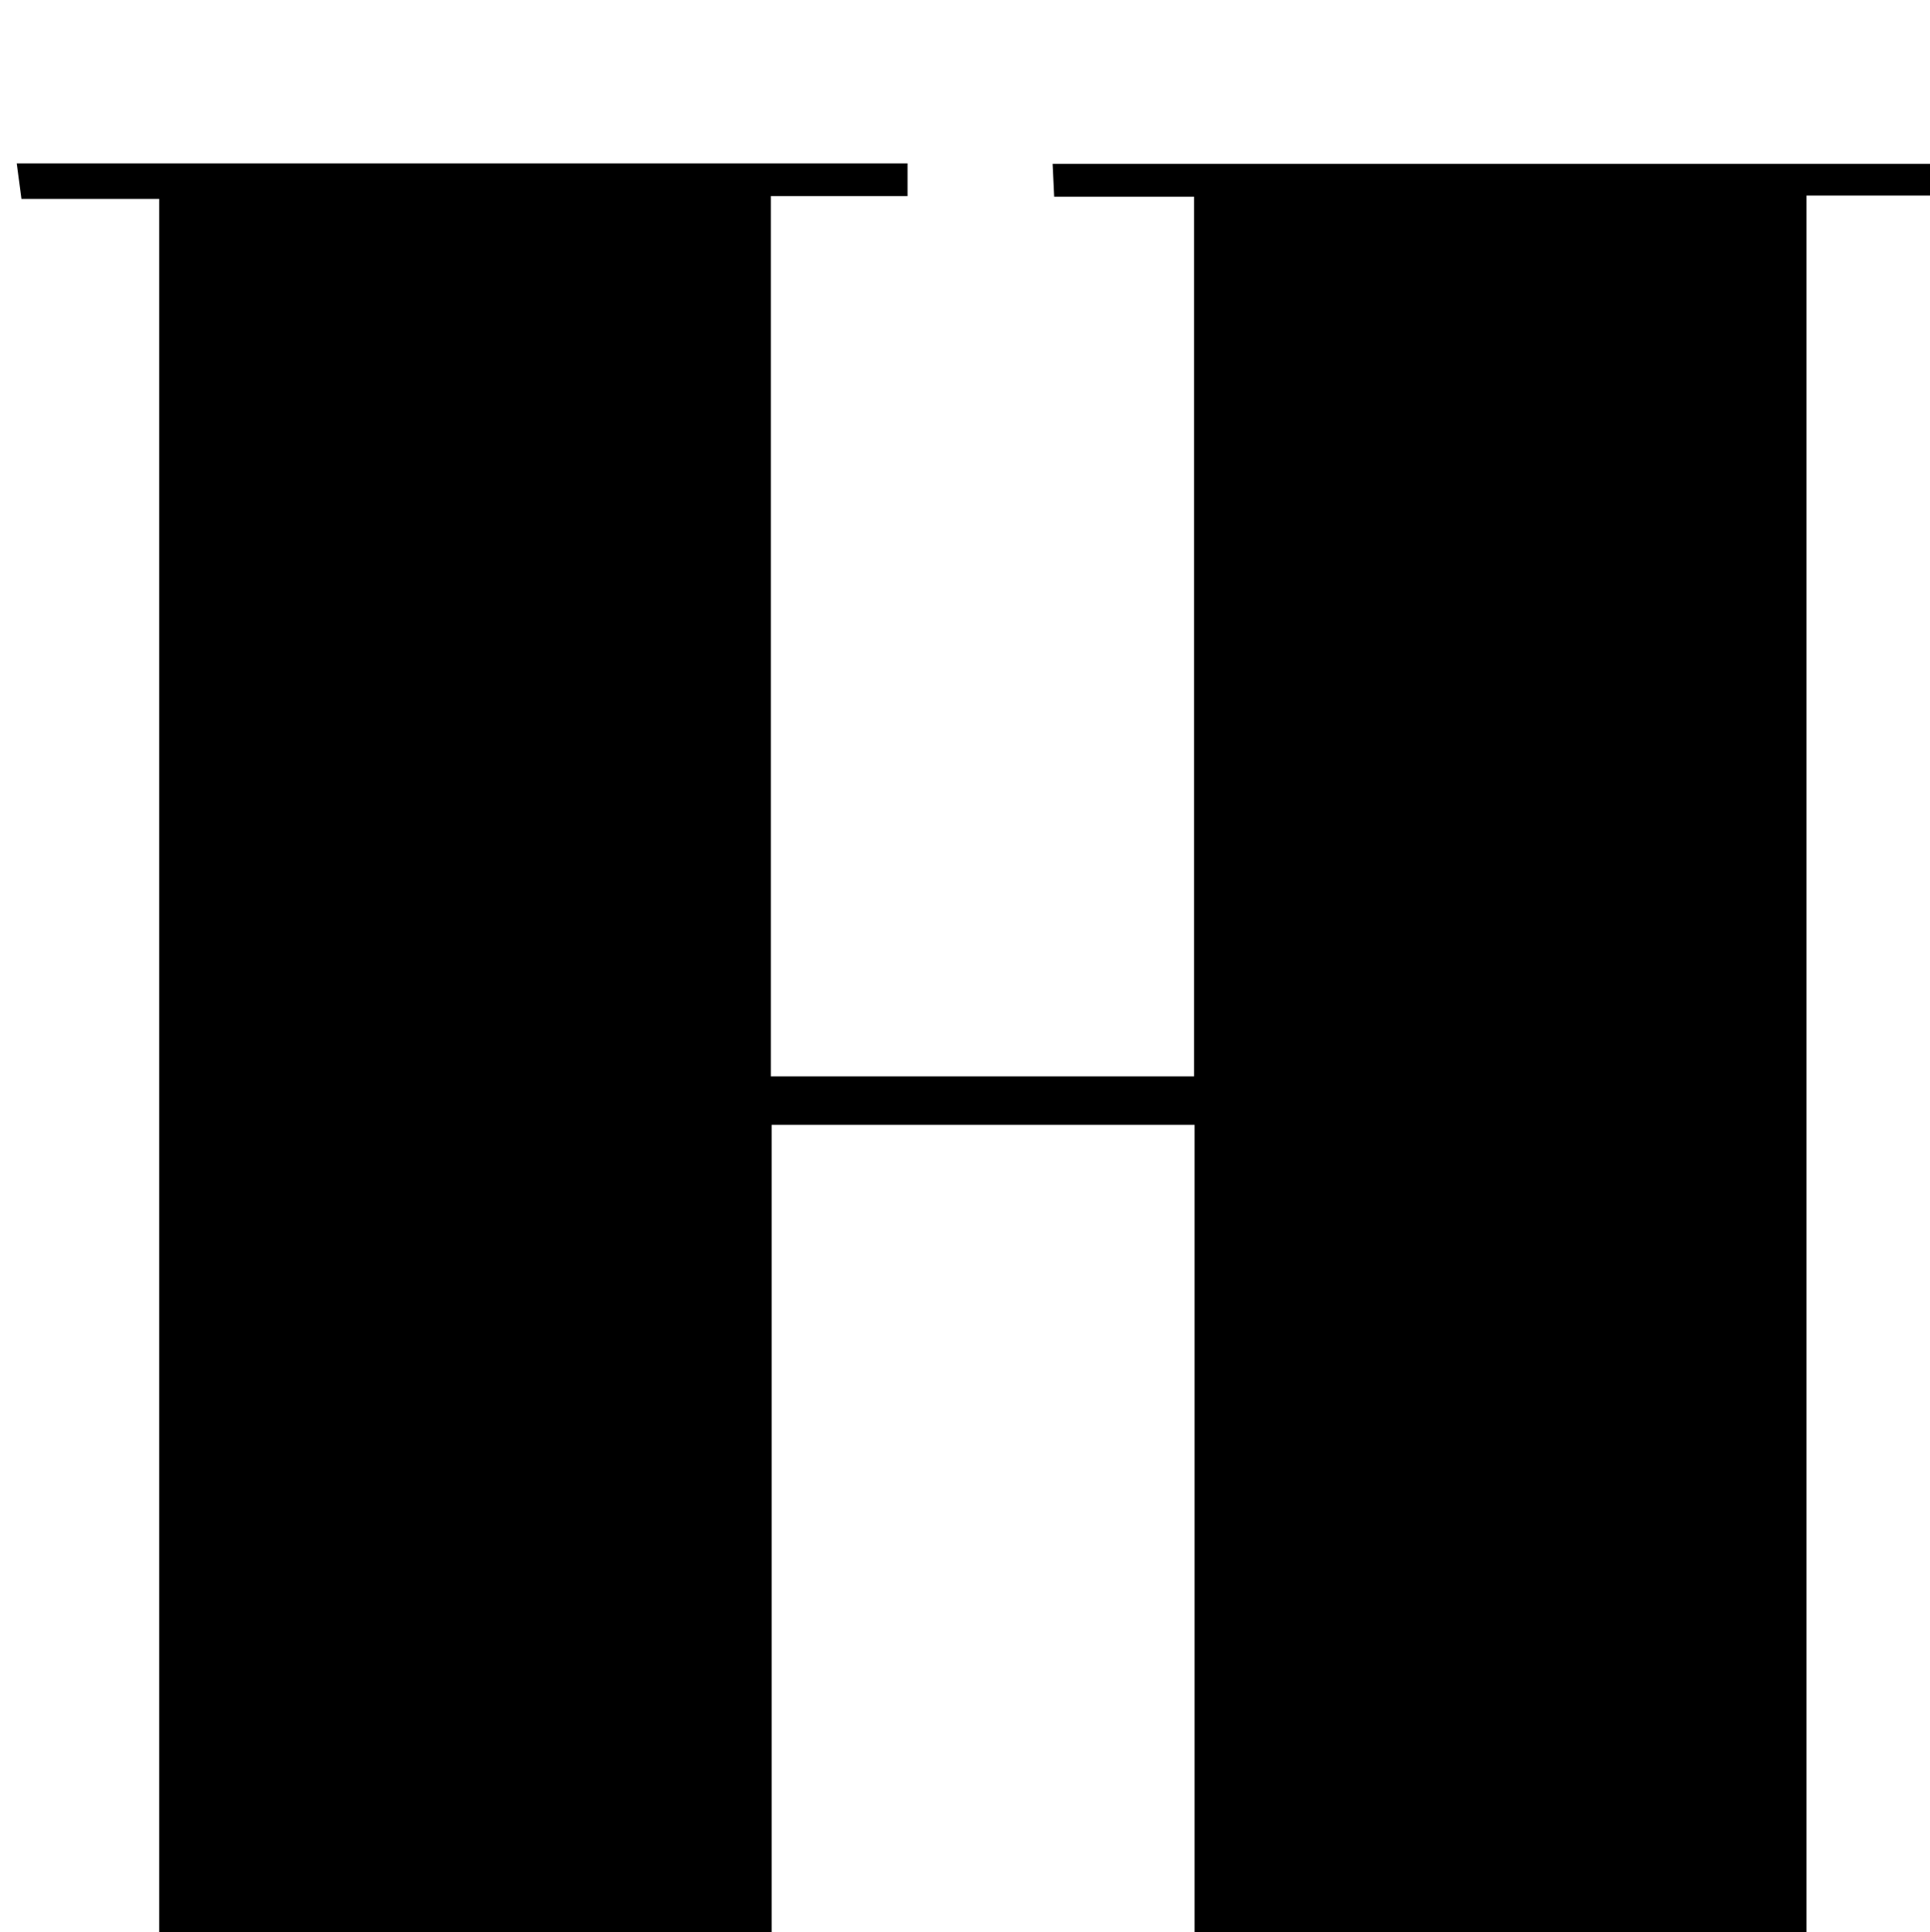 <?xml version="1.0" encoding="iso-8859-1"?>
<!-- Generator: Adobe Illustrator 25.2.1, SVG Export Plug-In . SVG Version: 6.00 Build 0)  -->
<svg version="1.1" xmlns="http://www.w3.org/2000/svg" xmlns:xlink="http://www.w3.org/1999/xlink" x="0px" y="0px"
	 viewBox="0 0 216.187 216.487" style="enable-background:new 0 0 216.187 216.487;" xml:space="preserve">
<g>
	<path d="M2.105,234.792c0-1.325,0-2.28,0-3.731c5.257,0,10.349,0,15.728,0c0-69.749,0-139.002,0-208.777
		c-4.976,0-10.055,0-15.429,0c-0.203-1.529-0.343-2.586-0.528-3.979c33.345,0,66.428,0,99.78,0c0,1.122,0,2.168,0,3.661
		c-5.145,0-10.081,0-15.312,0c0,33.034,0,65.624,0,98.624c15.637,0,31.349,0,47.408,0c0-32.652,0-65.357,0-98.559
		c-5.245,0-10.337,0-15.669,0c-0.066-1.422-0.11-2.362-0.172-3.673c33.388,0,66.623,0,100.153,0c0,0.983,0,2.041,0,3.548
		c-5.194,0-10.287,0-15.704,0c0,69.819,0,139.191,0,209.043c5.234,0,10.331,0,15.672,0c0,1.524,0,2.57,0,3.834
		c-33.36,0-66.465,0-99.864,0c0-1.194,0-2.243,0-3.772c5.193,0,10.289,0,15.644,0c0-35.212,0-69.946,0-104.989
		c-15.81,0-31.403,0-47.379,0c0,34.743,0,69.477,0,104.818c4.888,0,9.947,0,15.226,0c0,1.652,0,2.699,0,3.951
		C68.458,234.792,35.515,234.792,2.105,234.792z"/>
</g>
</svg>
